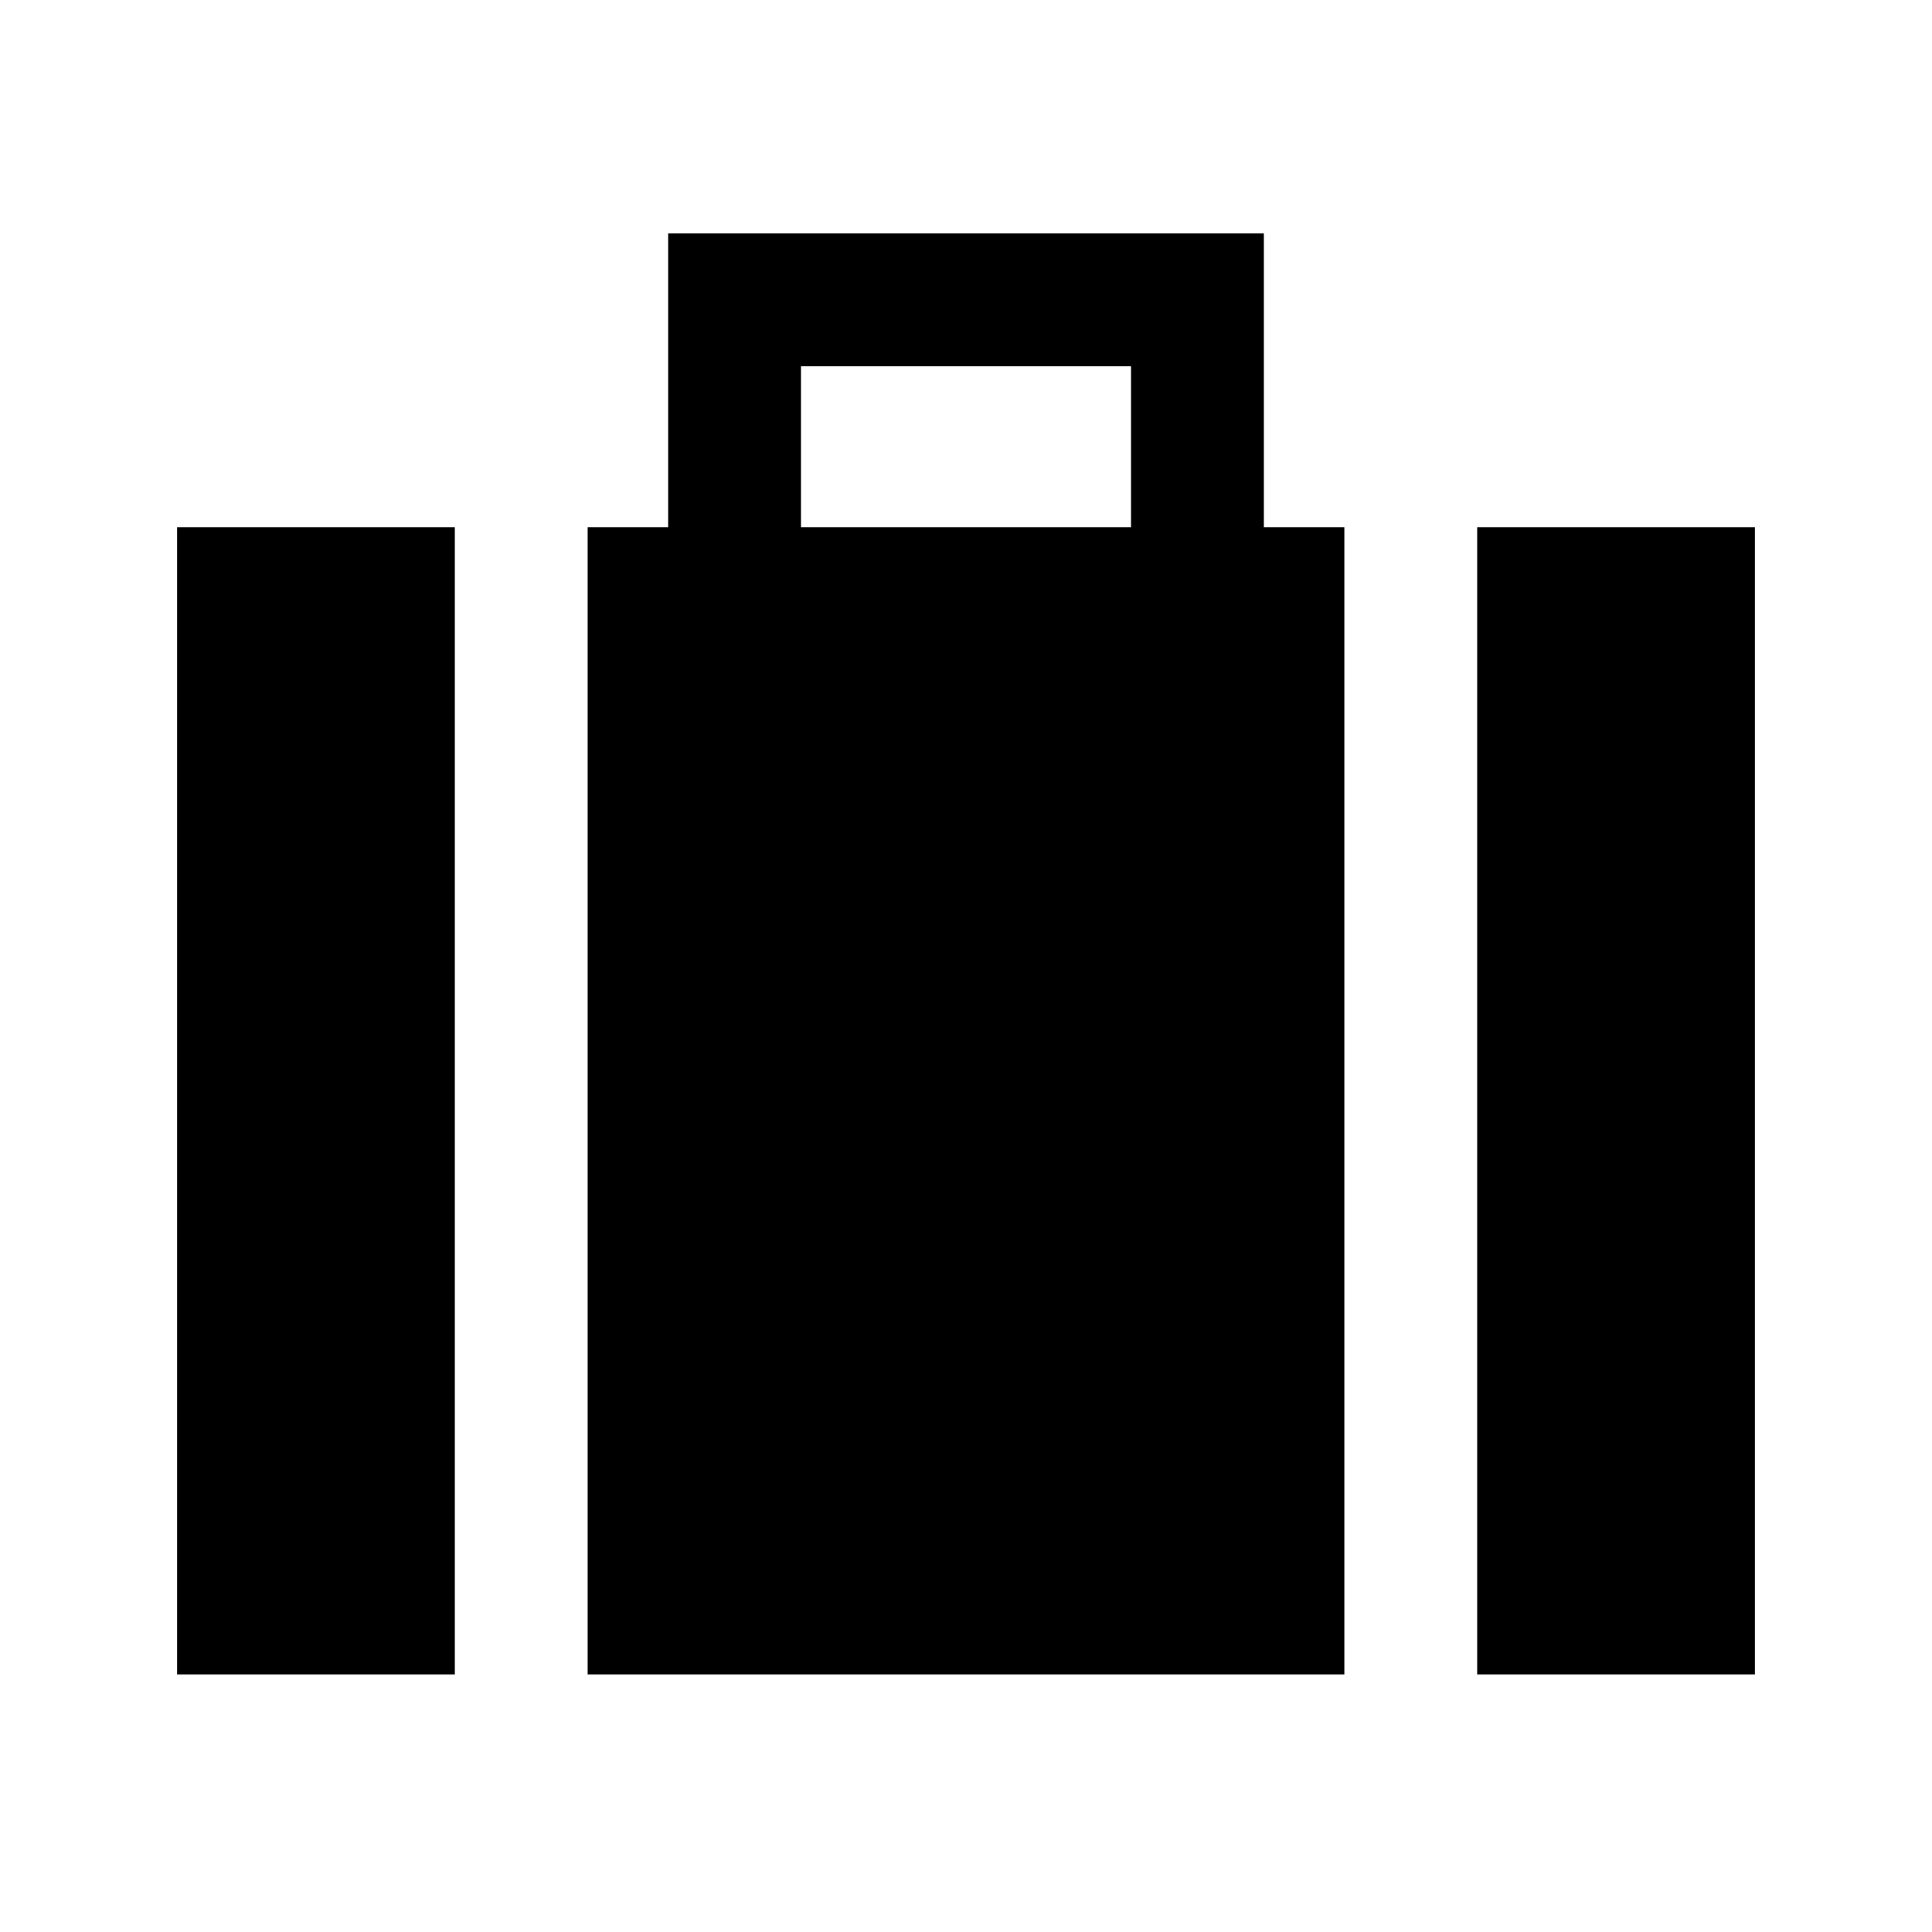 <svg xmlns="http://www.w3.org/2000/svg" height="24" viewBox="0 -960 960 960" width="24"><path d="M734-128v-570h138v570H734ZM398-698h164v-80H398v80ZM292-128v-570h40v-146h296v146h40v570H292Zm-204 0v-570h138v570H88Z"/></svg>